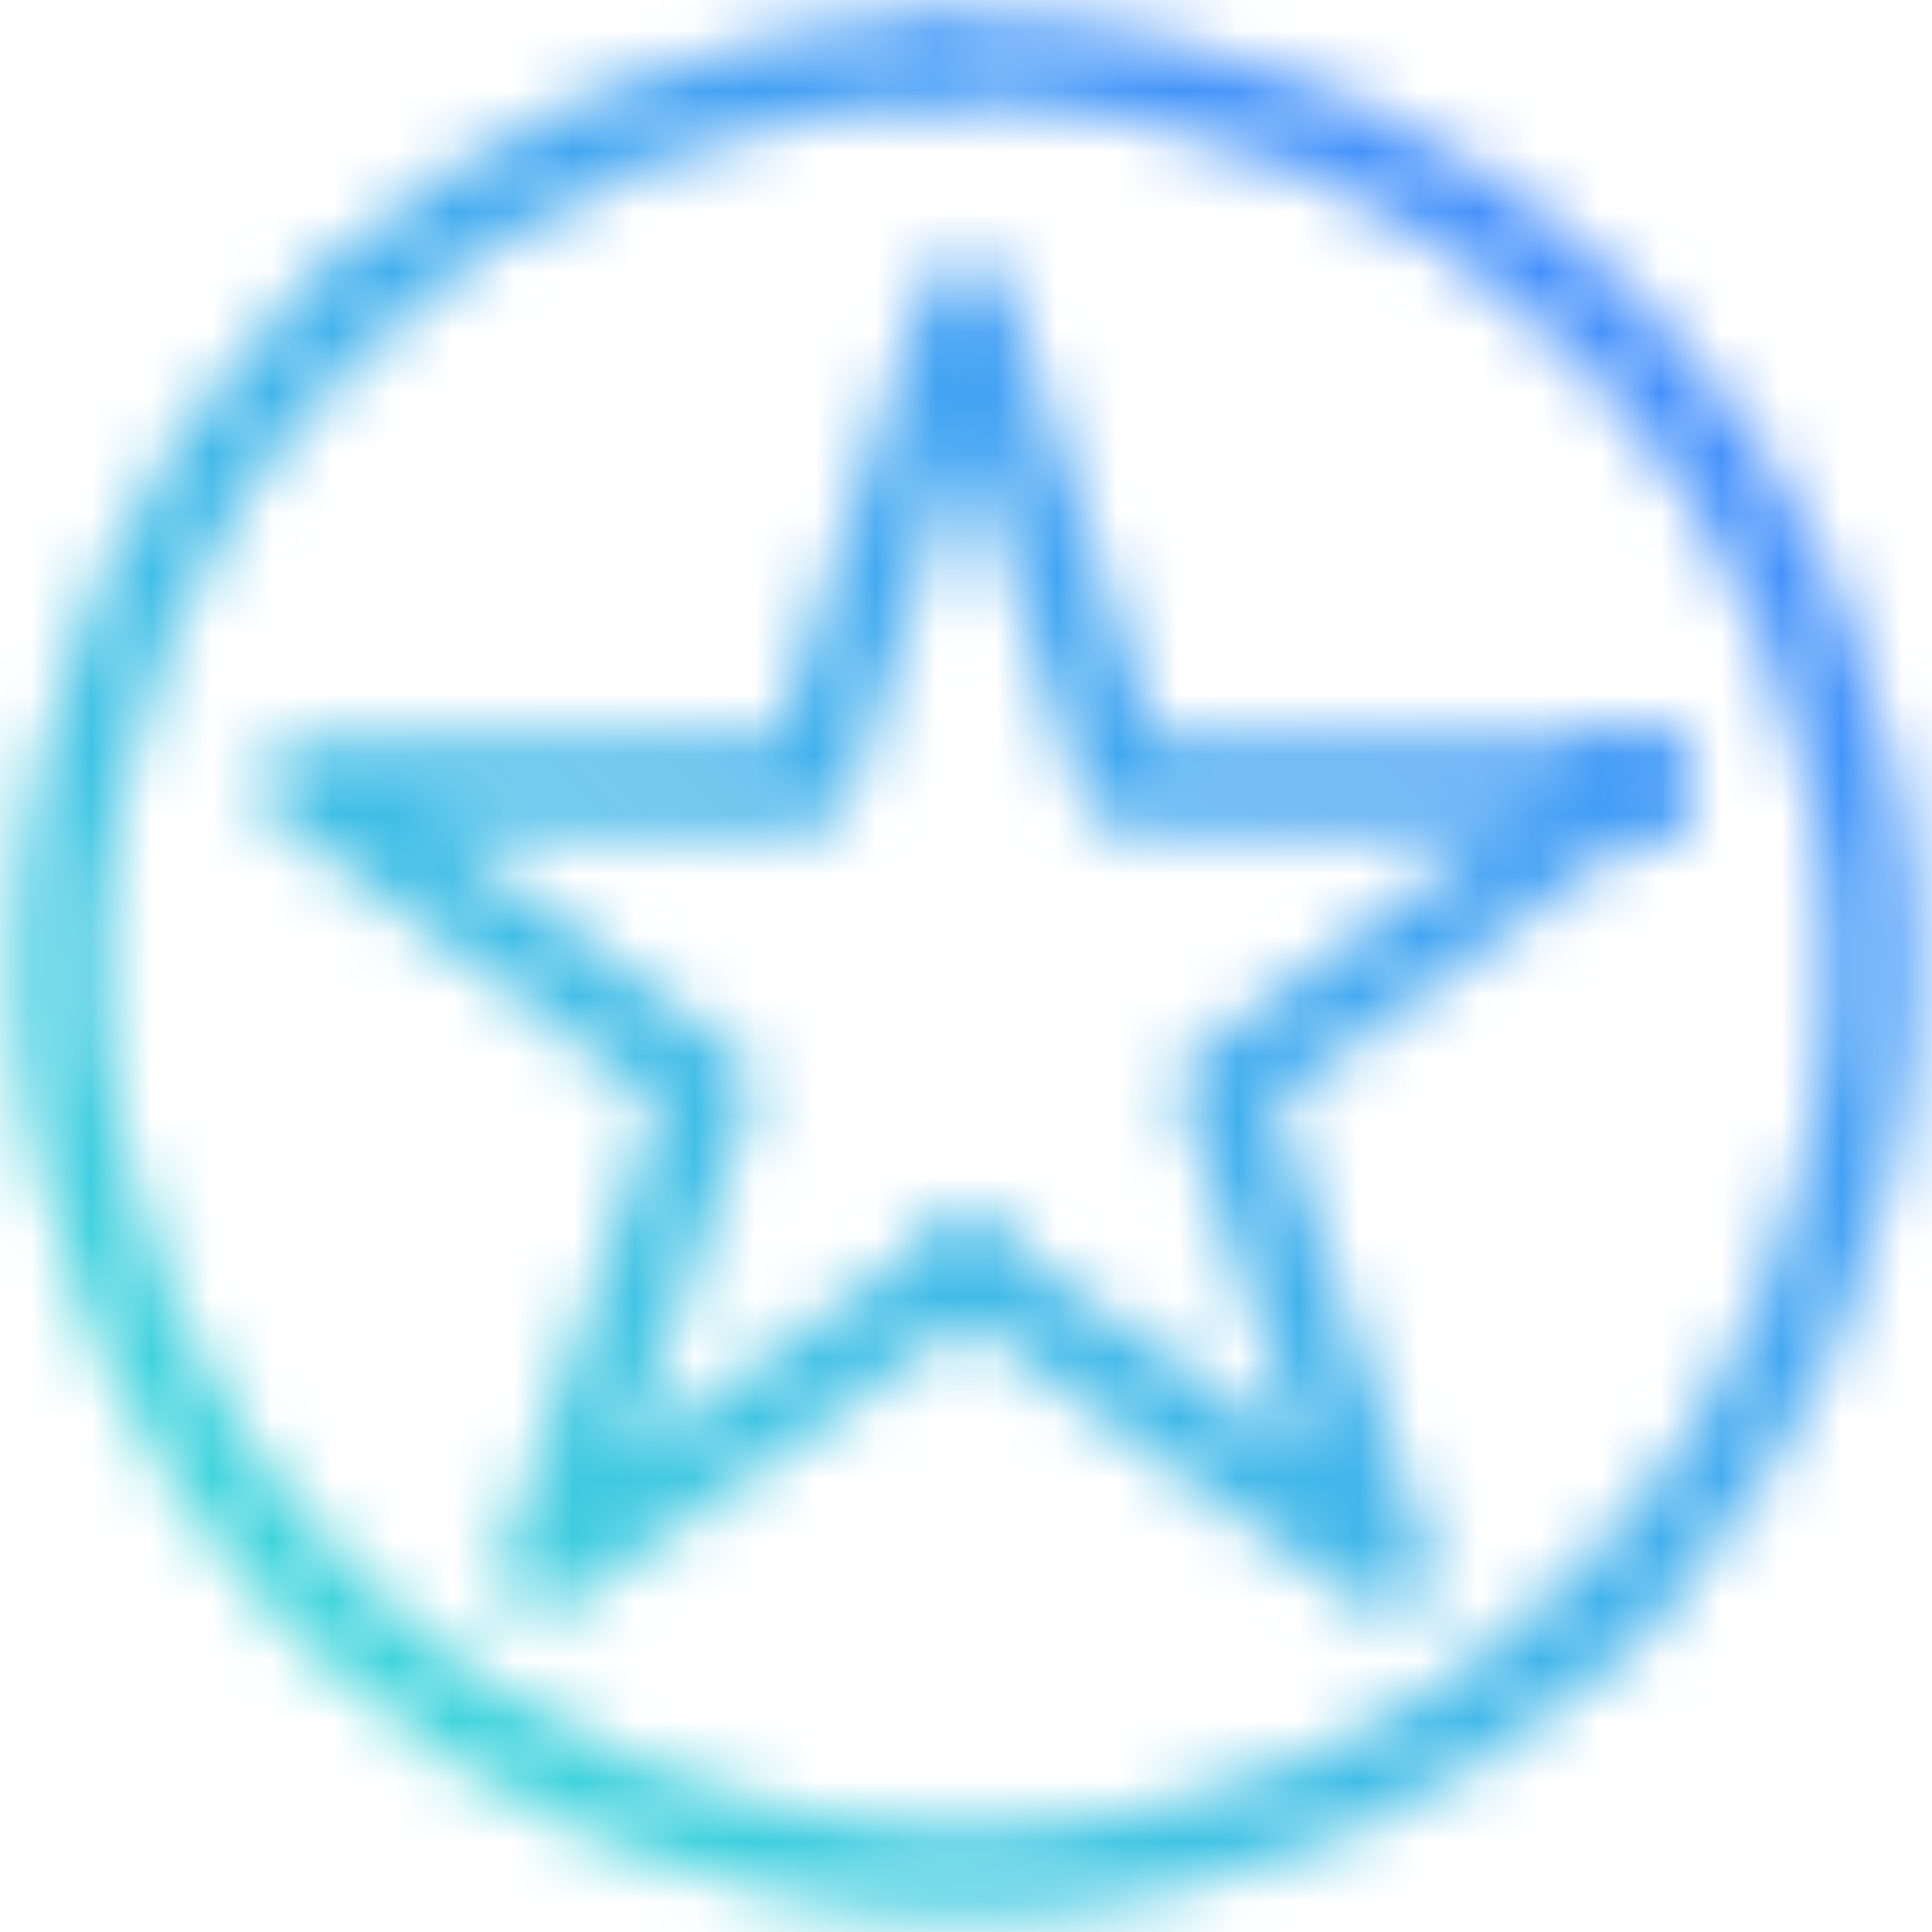 <?xml version="1.0" encoding="UTF-8"?>
<svg id="Layer_2" xmlns="http://www.w3.org/2000/svg" xmlns:xlink="http://www.w3.org/1999/xlink" viewBox="0 0 32 32">
  <defs>
    <style>
      .cls-1 {
        mask: url(#mask);
      }

      .cls-2 {
        fill: url(#linear-gradient-4);
      }

      .cls-3 {
        stroke: url(#linear-gradient-2);
      }

      .cls-3, .cls-4, .cls-5, .cls-6 {
        stroke-linecap: round;
      }

      .cls-3, .cls-4, .cls-5, .cls-6, .cls-7 {
        fill: none;
        stroke-width: 1.44px;
      }

      .cls-3, .cls-4, .cls-7 {
        stroke-miterlimit: 10;
      }

      .cls-4 {
        stroke: url(#linear-gradient-3);
      }

      .cls-5, .cls-6 {
        stroke-linejoin: round;
      }

      .cls-5, .cls-7 {
        stroke: #fff;
      }

      .cls-6 {
        stroke: url(#linear-gradient);
      }
    </style>
    <linearGradient id="linear-gradient" x1="18.49" y1="24.51" x2="29.01" y2="13.99" gradientUnits="userSpaceOnUse">
      <stop offset=".1" stop-color="#fff"/>
      <stop offset=".2" stop-color="#cbcbcb"/>
      <stop offset=".32" stop-color="#959595"/>
      <stop offset=".43" stop-color="#686868"/>
      <stop offset=".55" stop-color="#424242"/>
      <stop offset=".66" stop-color="#252525"/>
      <stop offset=".78" stop-color="#101010"/>
      <stop offset=".89" stop-color="#040404"/>
      <stop offset="1" stop-color="#000"/>
    </linearGradient>
    <linearGradient id="linear-gradient-2" x1="32.42" y1="21.81" x2="13.29" y2="2.69" gradientUnits="userSpaceOnUse">
      <stop offset=".1" stop-color="#c6c6c6"/>
      <stop offset="1" stop-color="#000"/>
    </linearGradient>
    <linearGradient id="linear-gradient-3" x1="28.27" y1="23.17" x2="-.16" y2="15.55" gradientUnits="userSpaceOnUse">
      <stop offset=".05" stop-color="#c6c6c6"/>
      <stop offset=".6" stop-color="#fff"/>
    </linearGradient>
    <mask id="mask" x="0" y="0" width="32" height="32" maskUnits="userSpaceOnUse">
      <g>
        <polyline class="cls-6" points="27 13 20.25 18 23 26 16 21"/>
        <polyline class="cls-5" points="16 21 9 26 11.75 18 5 13 13.37 13 16 5 18.63 13 27 13"/>
        <circle cx="27" cy="13" r="1"/>
        <g>
          <path class="cls-3" d="M26.61,26.61c2.71-2.71,4.39-6.46,4.39-10.61,0-8.28-6.72-15-15-15"/>
          <path class="cls-4" d="M5.39,5.39c-2.71,2.71-4.39,6.46-4.39,10.61,0,8.28,6.72,15,15,15,4.14,0,7.89-1.68,10.61-4.39"/>
          <path class="cls-7" d="M16,1c-4.14,0-7.89,1.68-10.61,4.39"/>
        </g>
      </g>
    </mask>
    <linearGradient id="linear-gradient-4" x1="0" y1="32" x2="32" y2="0" gradientUnits="userSpaceOnUse">
      <stop offset=".1" stop-color="#3ddbd9"/>
      <stop offset=".9" stop-color="#4589ff"/>
    </linearGradient>
  </defs>
  <g id="Dark_theme">
    <g id="Expressive_strokes">
      <g id="Blue-teal">
        <g class="cls-1">
          <rect class="cls-2" width="32" height="32"/>
        </g>
      </g>
    </g>
  </g>
</svg>